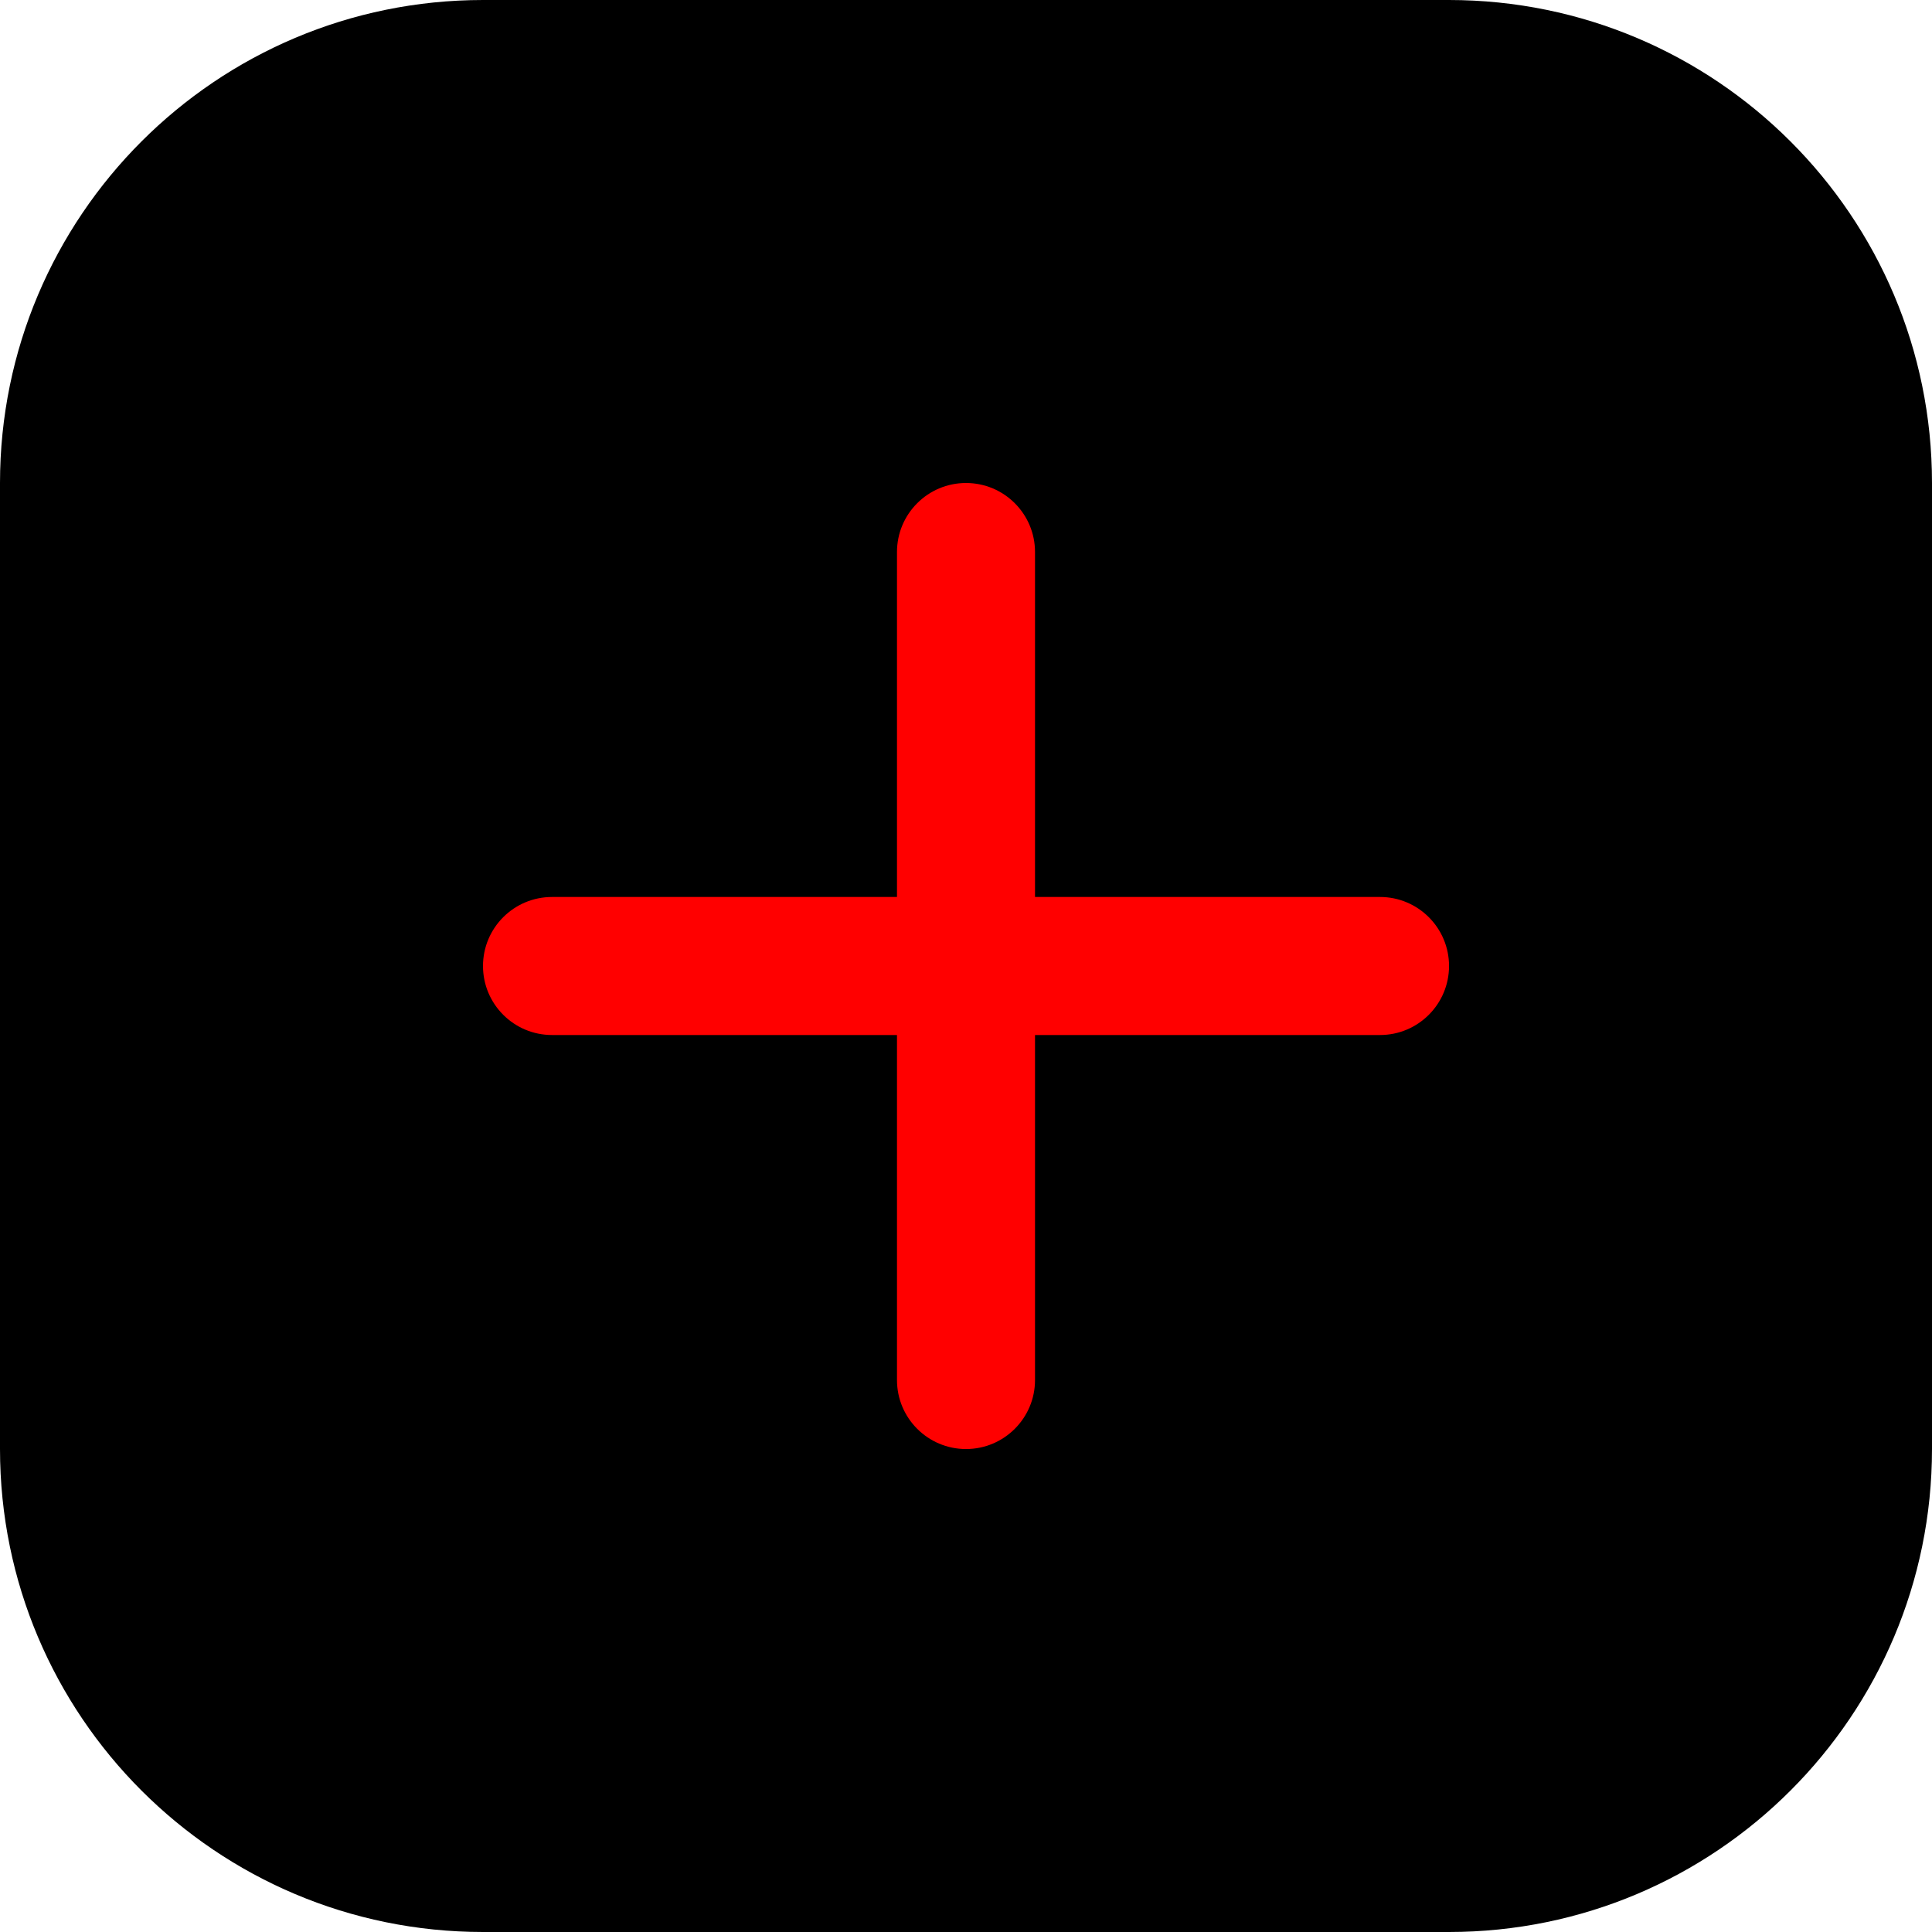 <?xml version="1.0" encoding="utf-8"?>
<svg version="1.1" id="Layer_1" xmlns="http://www.w3.org/2000/svg" xmlns:xlink="http://www.w3.org/1999/xlink" x="0px" y="0px"
	 viewBox="0 0 512 512" style="enable-background:new 0 0 512 512;" xml:space="preserve">
	<g>
		<path fill="#0000" d="M384,18.29H128C67.41,18.29,18.29,67.41,18.29,128v256c0,60.59,49.12,109.71,109.71,109.71h256
			c60.59,0,109.71-49.12,109.71-109.71V128C493.71,67.41,444.59,18.29,384,18.29z"/>
		<path fill="#F00" d="M237.71,146.29v219.43c0,10.1,8.19,18.29,18.29,18.29c10.1,0,18.29-8.19,18.29-18.29V146.29
			c0-10.1-8.19-18.29-18.29-18.29C245.9,128,237.71,136.19,237.71,146.29"/>
		<path fill="#F00" d="M146.29,274.29h219.43c10.1,0,18.29-8.19,18.29-18.29c0-10.1-8.19-18.29-18.29-18.29H146.29
			c-10.1,0-18.29,8.19-18.29,18.29C128,266.1,136.19,274.29,146.29,274.29"/>
		<path d="M384,18.29V0H128C57.3,0.01,0.01,57.3,0,128h0v256h0c0.01,70.7,57.3,127.99,128,128h0h256l0,0
			c70.7-0.01,127.99-57.3,128-128V128C511.99,57.3,454.7,0.01,384,0V18.29v18.29c50.49,0.09,91.34,40.94,91.43,91.43v256
			c-0.09,50.49-40.94,91.34-91.43,91.43H128c-50.49-0.09-91.34-40.94-91.43-91.43l0-256C36.66,77.51,77.51,36.66,128,36.57h256V18.29
			z"/>
	</g>
</svg>
